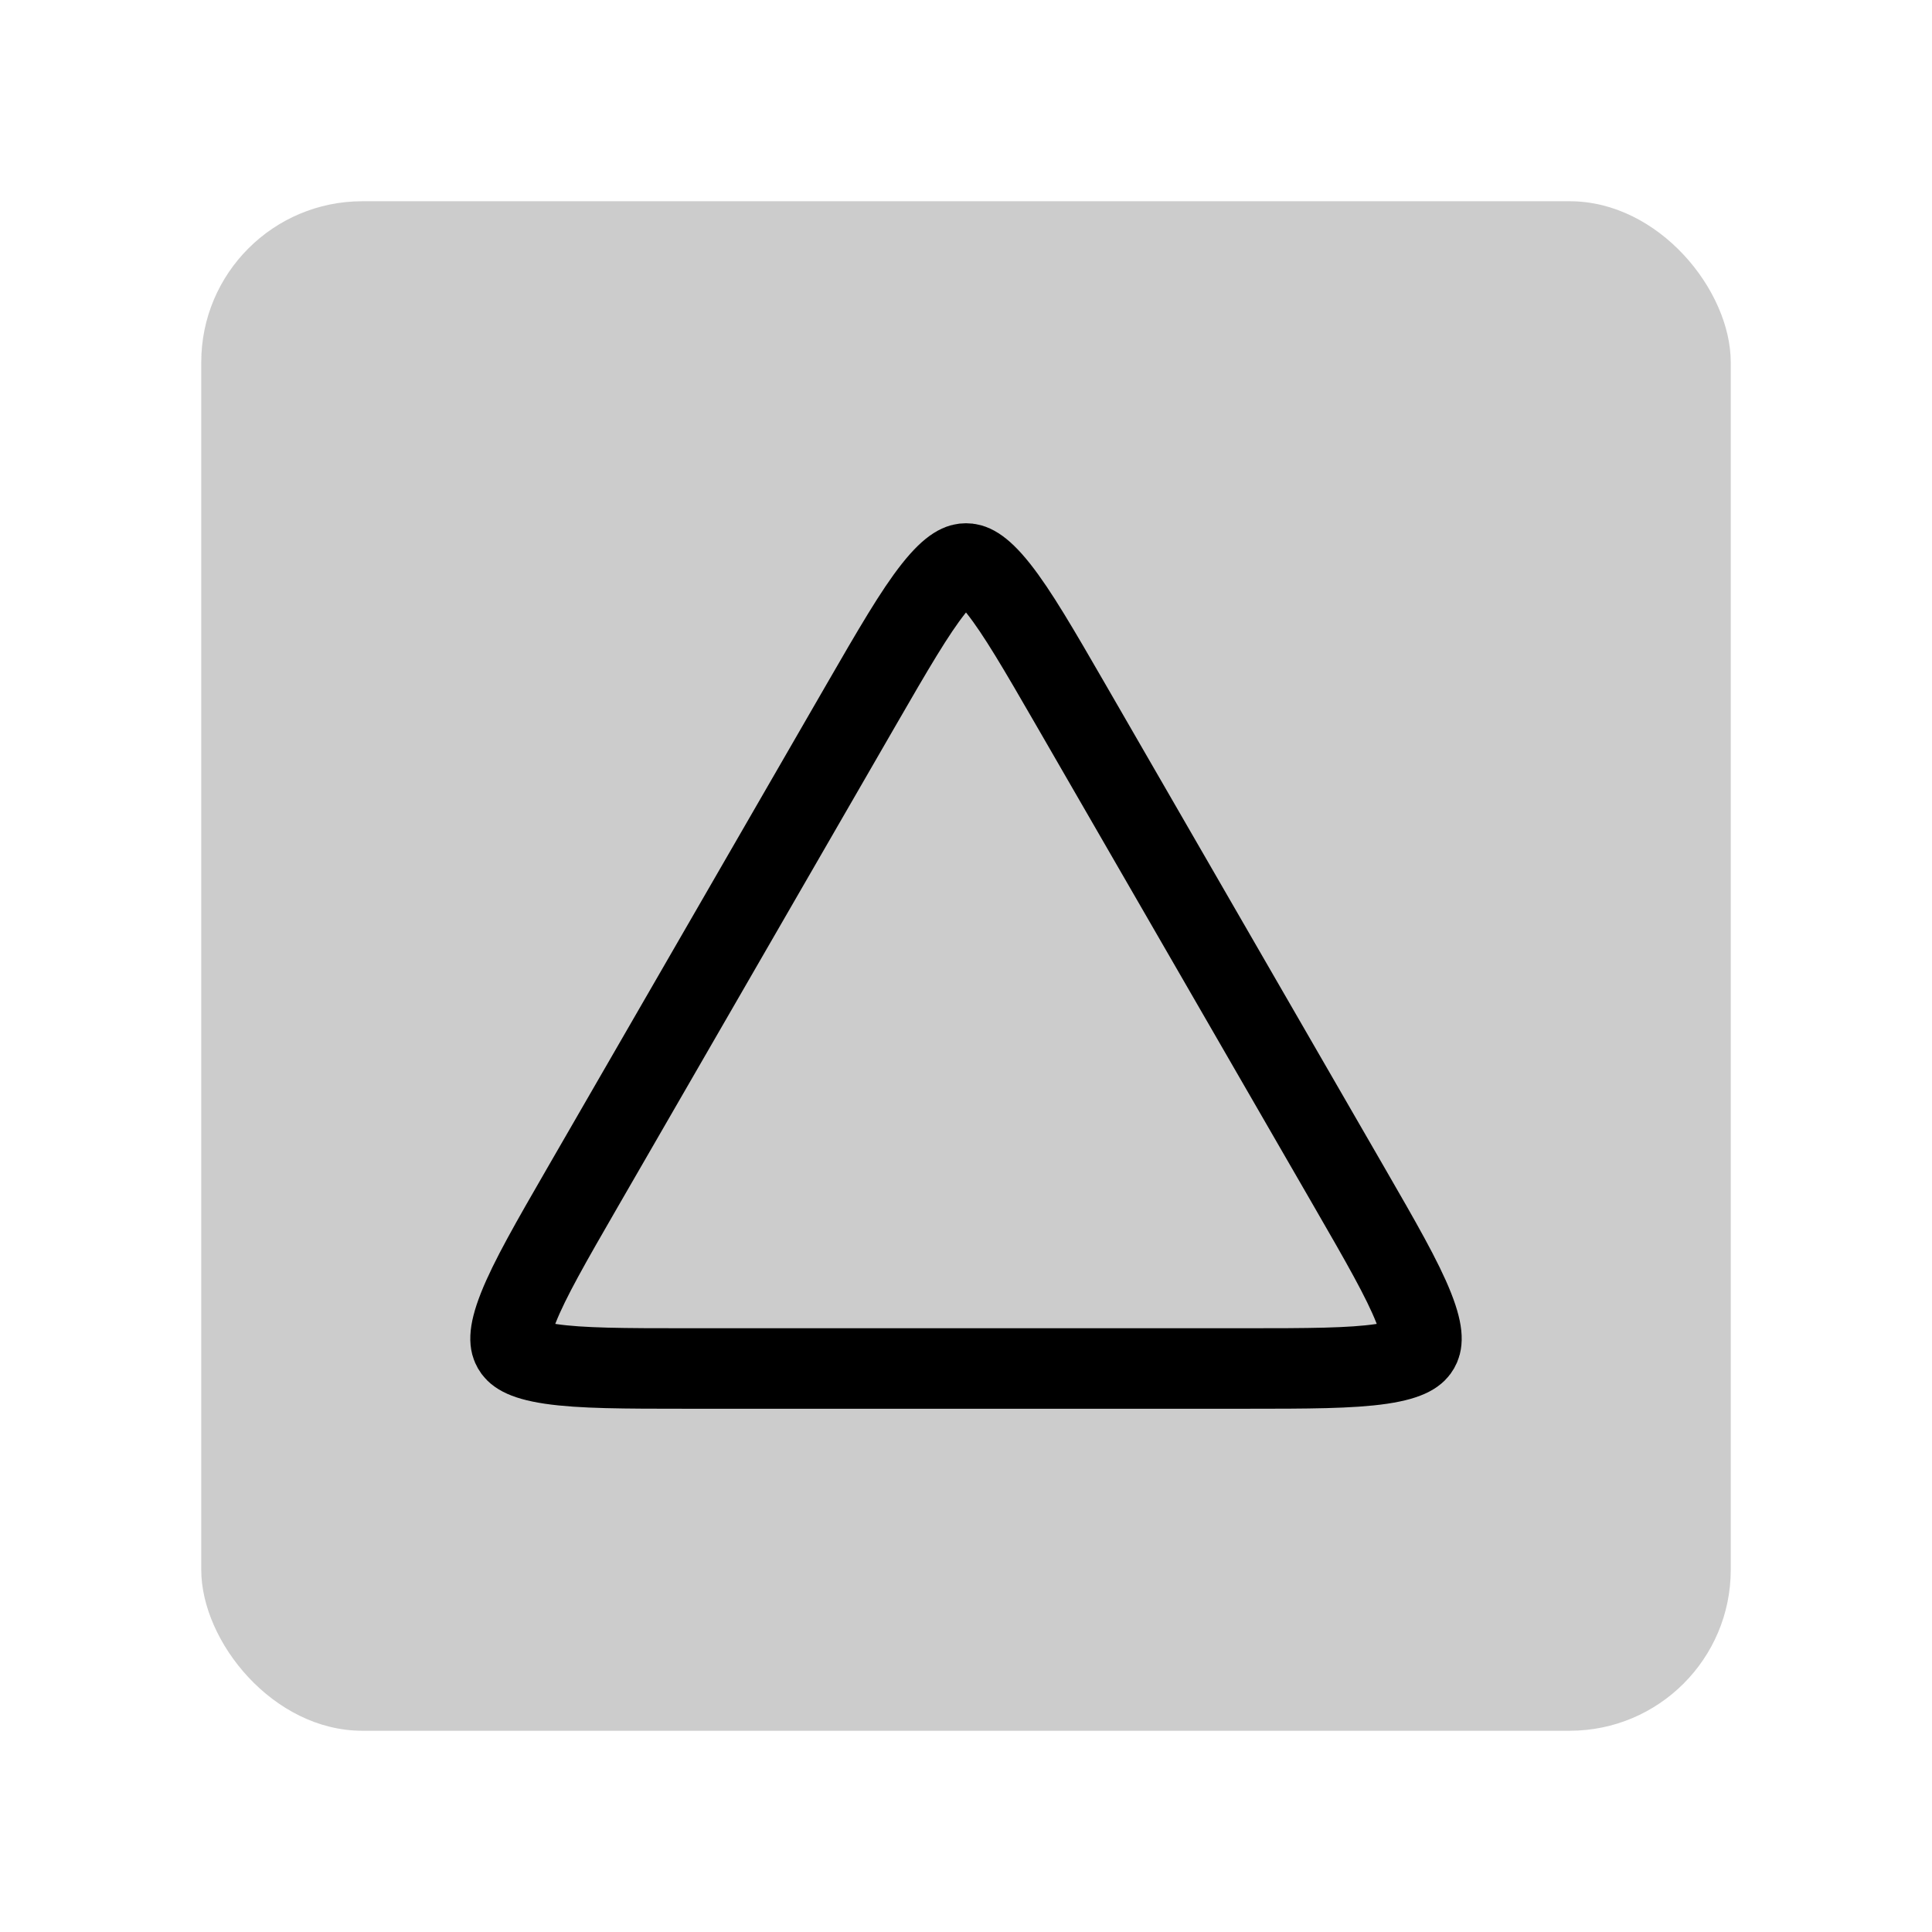 <svg width="48" height="48" viewBox="0 0 48 48" fill="none" xmlns="http://www.w3.org/2000/svg">
<rect opacity="0.2" x="5" y="5" width="38" height="38" rx="4" fill="black"/>
<path d="M21.402 17.5C22.189 16.137 22.724 15.216 23.195 14.622C23.662 14.034 23.886 14 24 14C24.114 14 24.338 14.034 24.805 14.622C25.276 15.216 25.811 16.137 26.598 17.5L33.526 29.5C34.313 30.863 34.843 31.786 35.122 32.492C35.398 33.19 35.315 33.401 35.258 33.5C35.201 33.599 35.06 33.776 34.318 33.886C33.567 33.997 32.502 34 30.928 34H17.072C15.498 34 14.433 33.997 13.682 33.886C12.94 33.776 12.799 33.599 12.742 33.5C12.685 33.401 12.602 33.19 12.878 32.492C13.157 31.786 13.687 30.863 14.474 29.5L21.402 17.5Z" stroke="black" stroke-width="2"/>
</svg>
